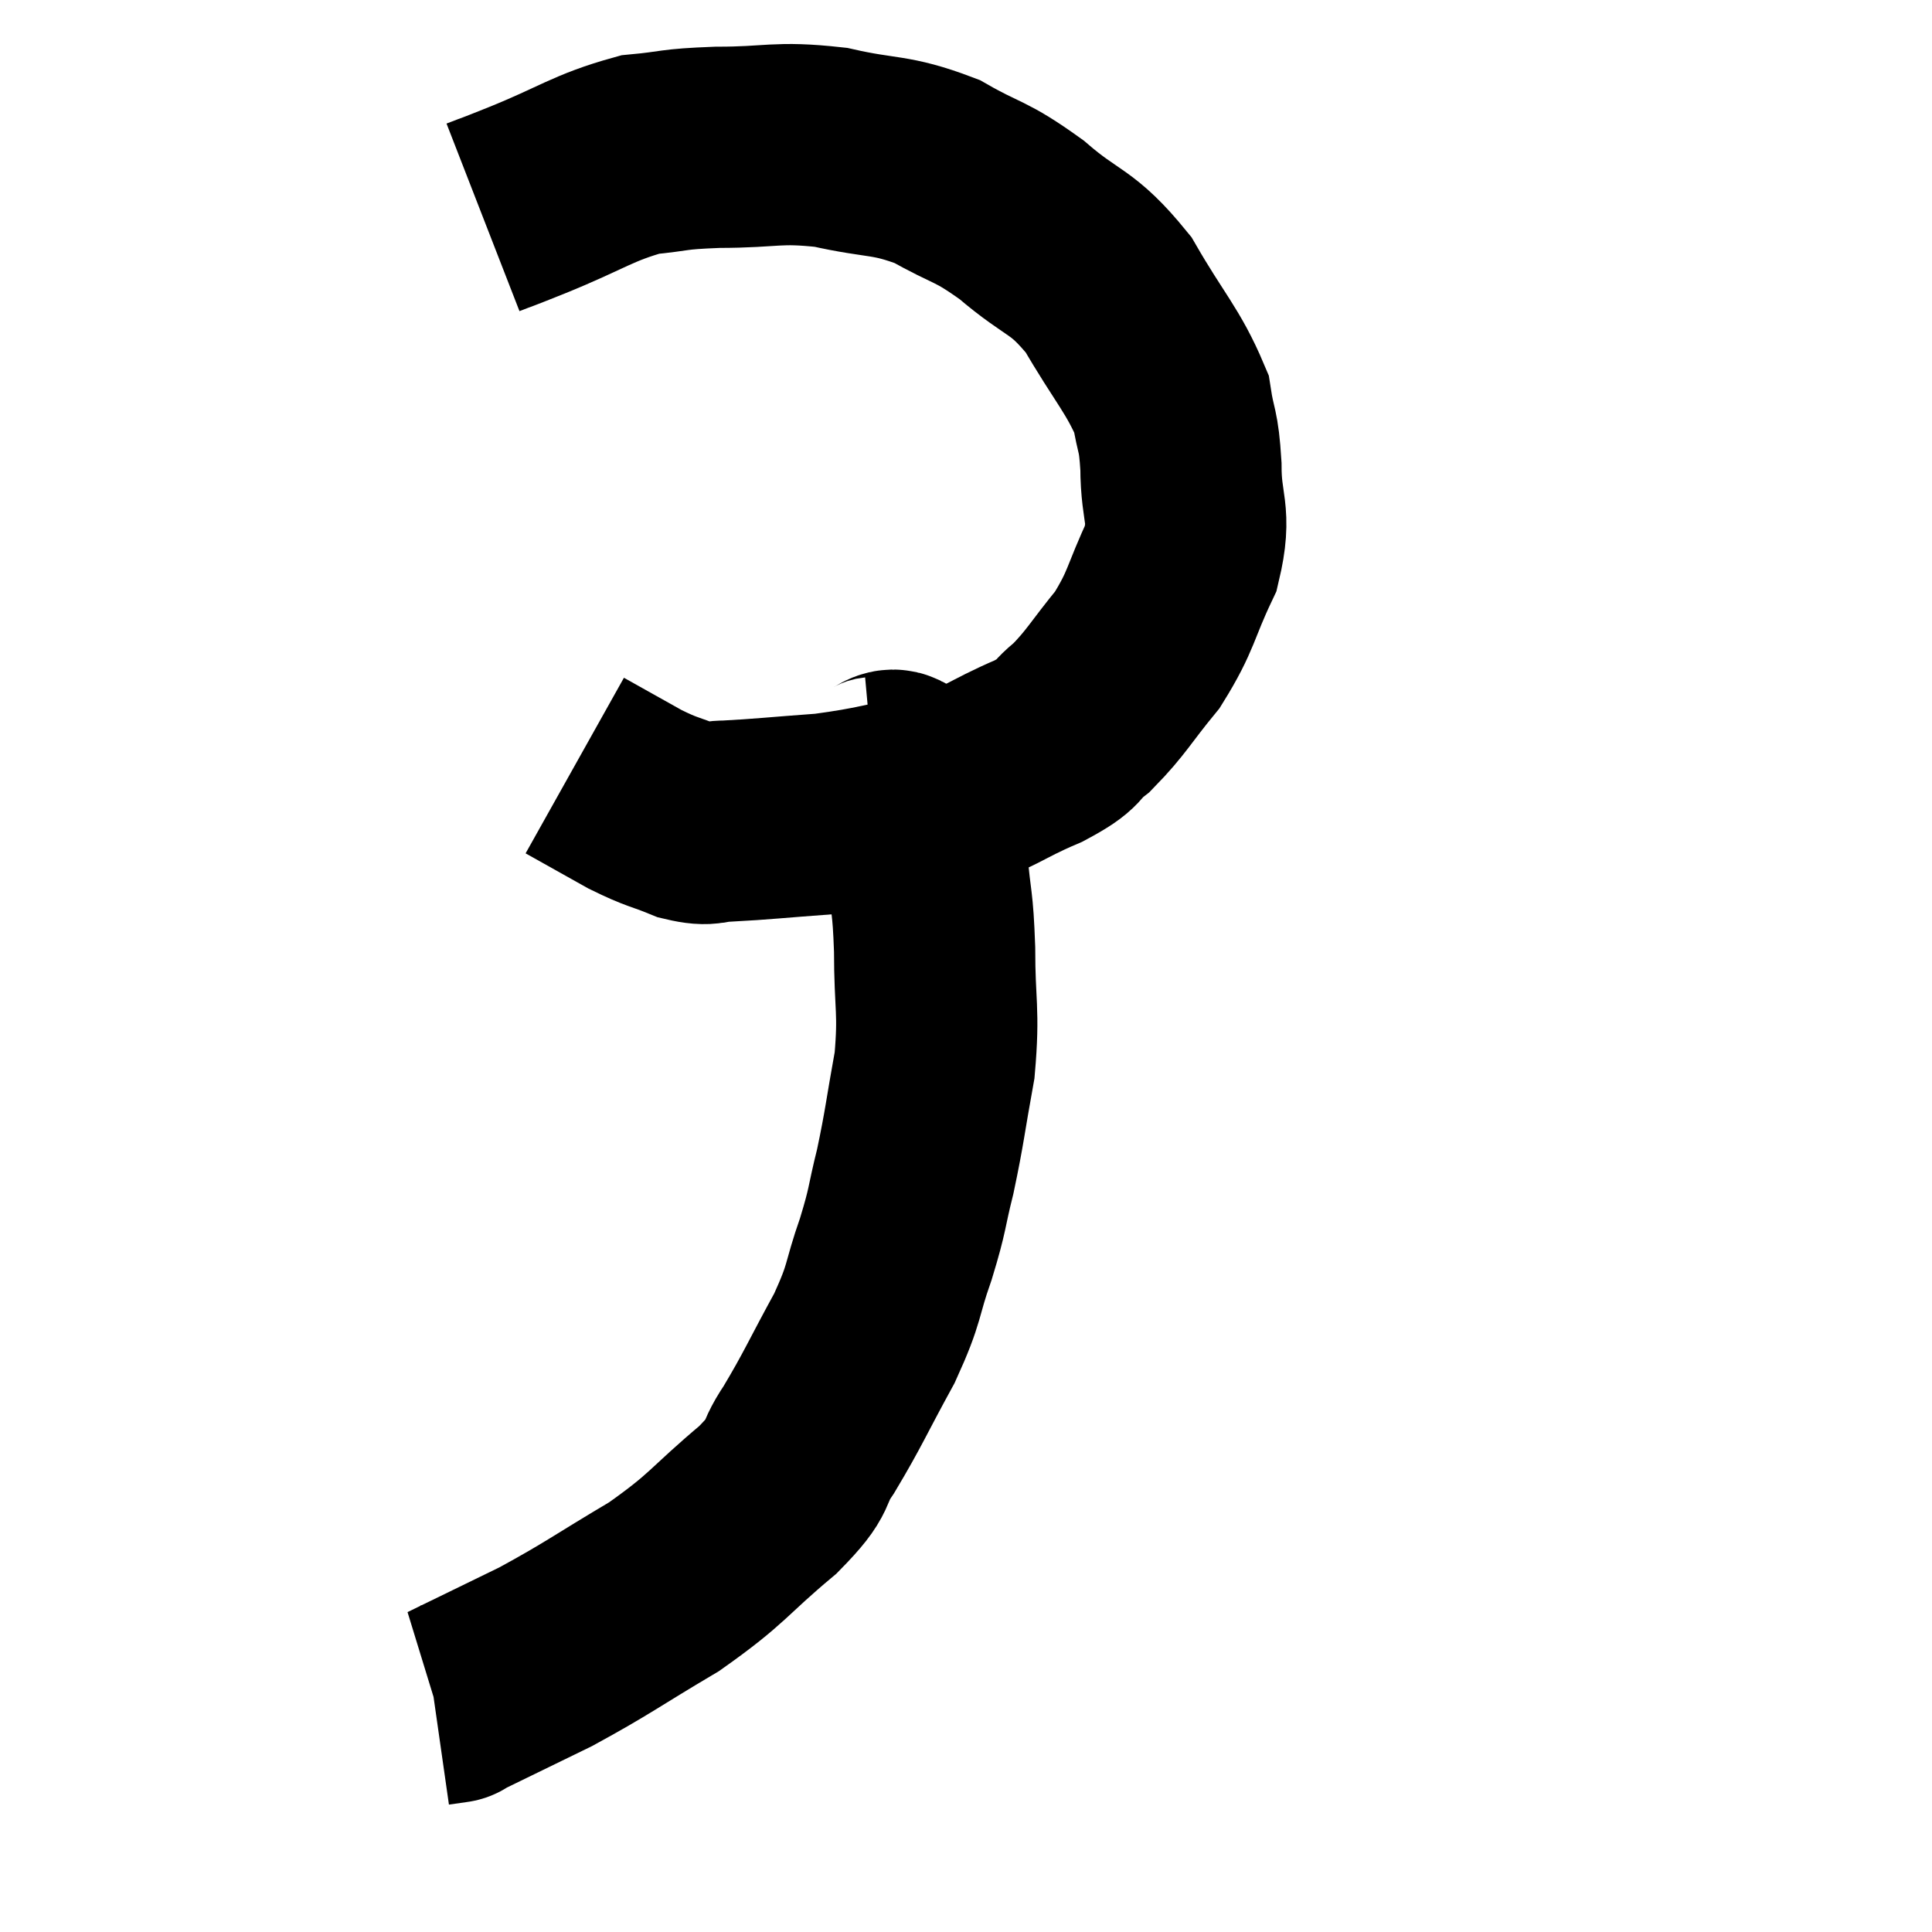 <svg width="48" height="48" viewBox="0 0 48 48" xmlns="http://www.w3.org/2000/svg"><path d="M 12 5.4 C 12.54 5.19, 12.105 5.37, 13.08 4.98 C 14.49 4.41, 14.715 4.17, 15.9 3.84 C 16.86 3.75, 16.635 3.705, 17.82 3.66 C 19.23 3.66, 19.275 3.51, 20.64 3.66 C 21.96 3.96, 22.095 3.81, 23.28 4.26 C 24.33 4.86, 24.315 4.695, 25.38 5.46 C 26.46 6.39, 26.61 6.18, 27.54 7.32 C 28.32 8.67, 28.65 8.955, 29.1 10.02 C 29.22 10.8, 29.28 10.62, 29.34 11.58 C 29.34 12.72, 29.61 12.72, 29.34 13.86 C 28.8 15, 28.875 15.15, 28.26 16.14 C 27.57 16.98, 27.495 17.19, 26.88 17.82 C 26.34 18.24, 26.67 18.195, 25.8 18.66 C 24.6 19.17, 24.72 19.29, 23.4 19.68 C 21.96 19.95, 21.855 20.04, 20.52 20.22 C 19.29 20.31, 18.915 20.355, 18.06 20.4 C 17.58 20.4, 17.67 20.535, 17.1 20.4 C 16.44 20.13, 16.485 20.205, 15.78 19.86 C 15.03 19.44, 14.655 19.23, 14.28 19.02 L 14.28 19.02" fill="none" stroke="black" stroke-width="5"></path><path d="M 21.72 19.32 C 22.05 19.29, 22.14 18.96, 22.38 19.26 C 22.53 19.89, 22.515 19.965, 22.68 20.52 C 22.86 21, 22.905 20.715, 23.04 21.48 C 23.13 22.53, 23.175 22.335, 23.22 23.58 C 23.22 25.02, 23.34 25.08, 23.22 26.46 C 22.98 27.78, 22.98 27.96, 22.74 29.1 C 22.5 30.06, 22.575 29.985, 22.26 31.02 C 21.87 32.13, 22.02 32.055, 21.48 33.24 C 20.79 34.5, 20.7 34.755, 20.1 35.76 C 19.59 36.51, 19.98 36.345, 19.08 37.26 C 17.79 38.34, 17.88 38.445, 16.5 39.42 C 15.03 40.29, 14.88 40.44, 13.56 41.16 C 12.39 41.73, 11.805 42.015, 11.22 42.3 C 11.22 42.3, 11.325 42.285, 11.22 42.3 L 10.8 42.36" fill="none" stroke="black" stroke-width="5"></path></svg>
